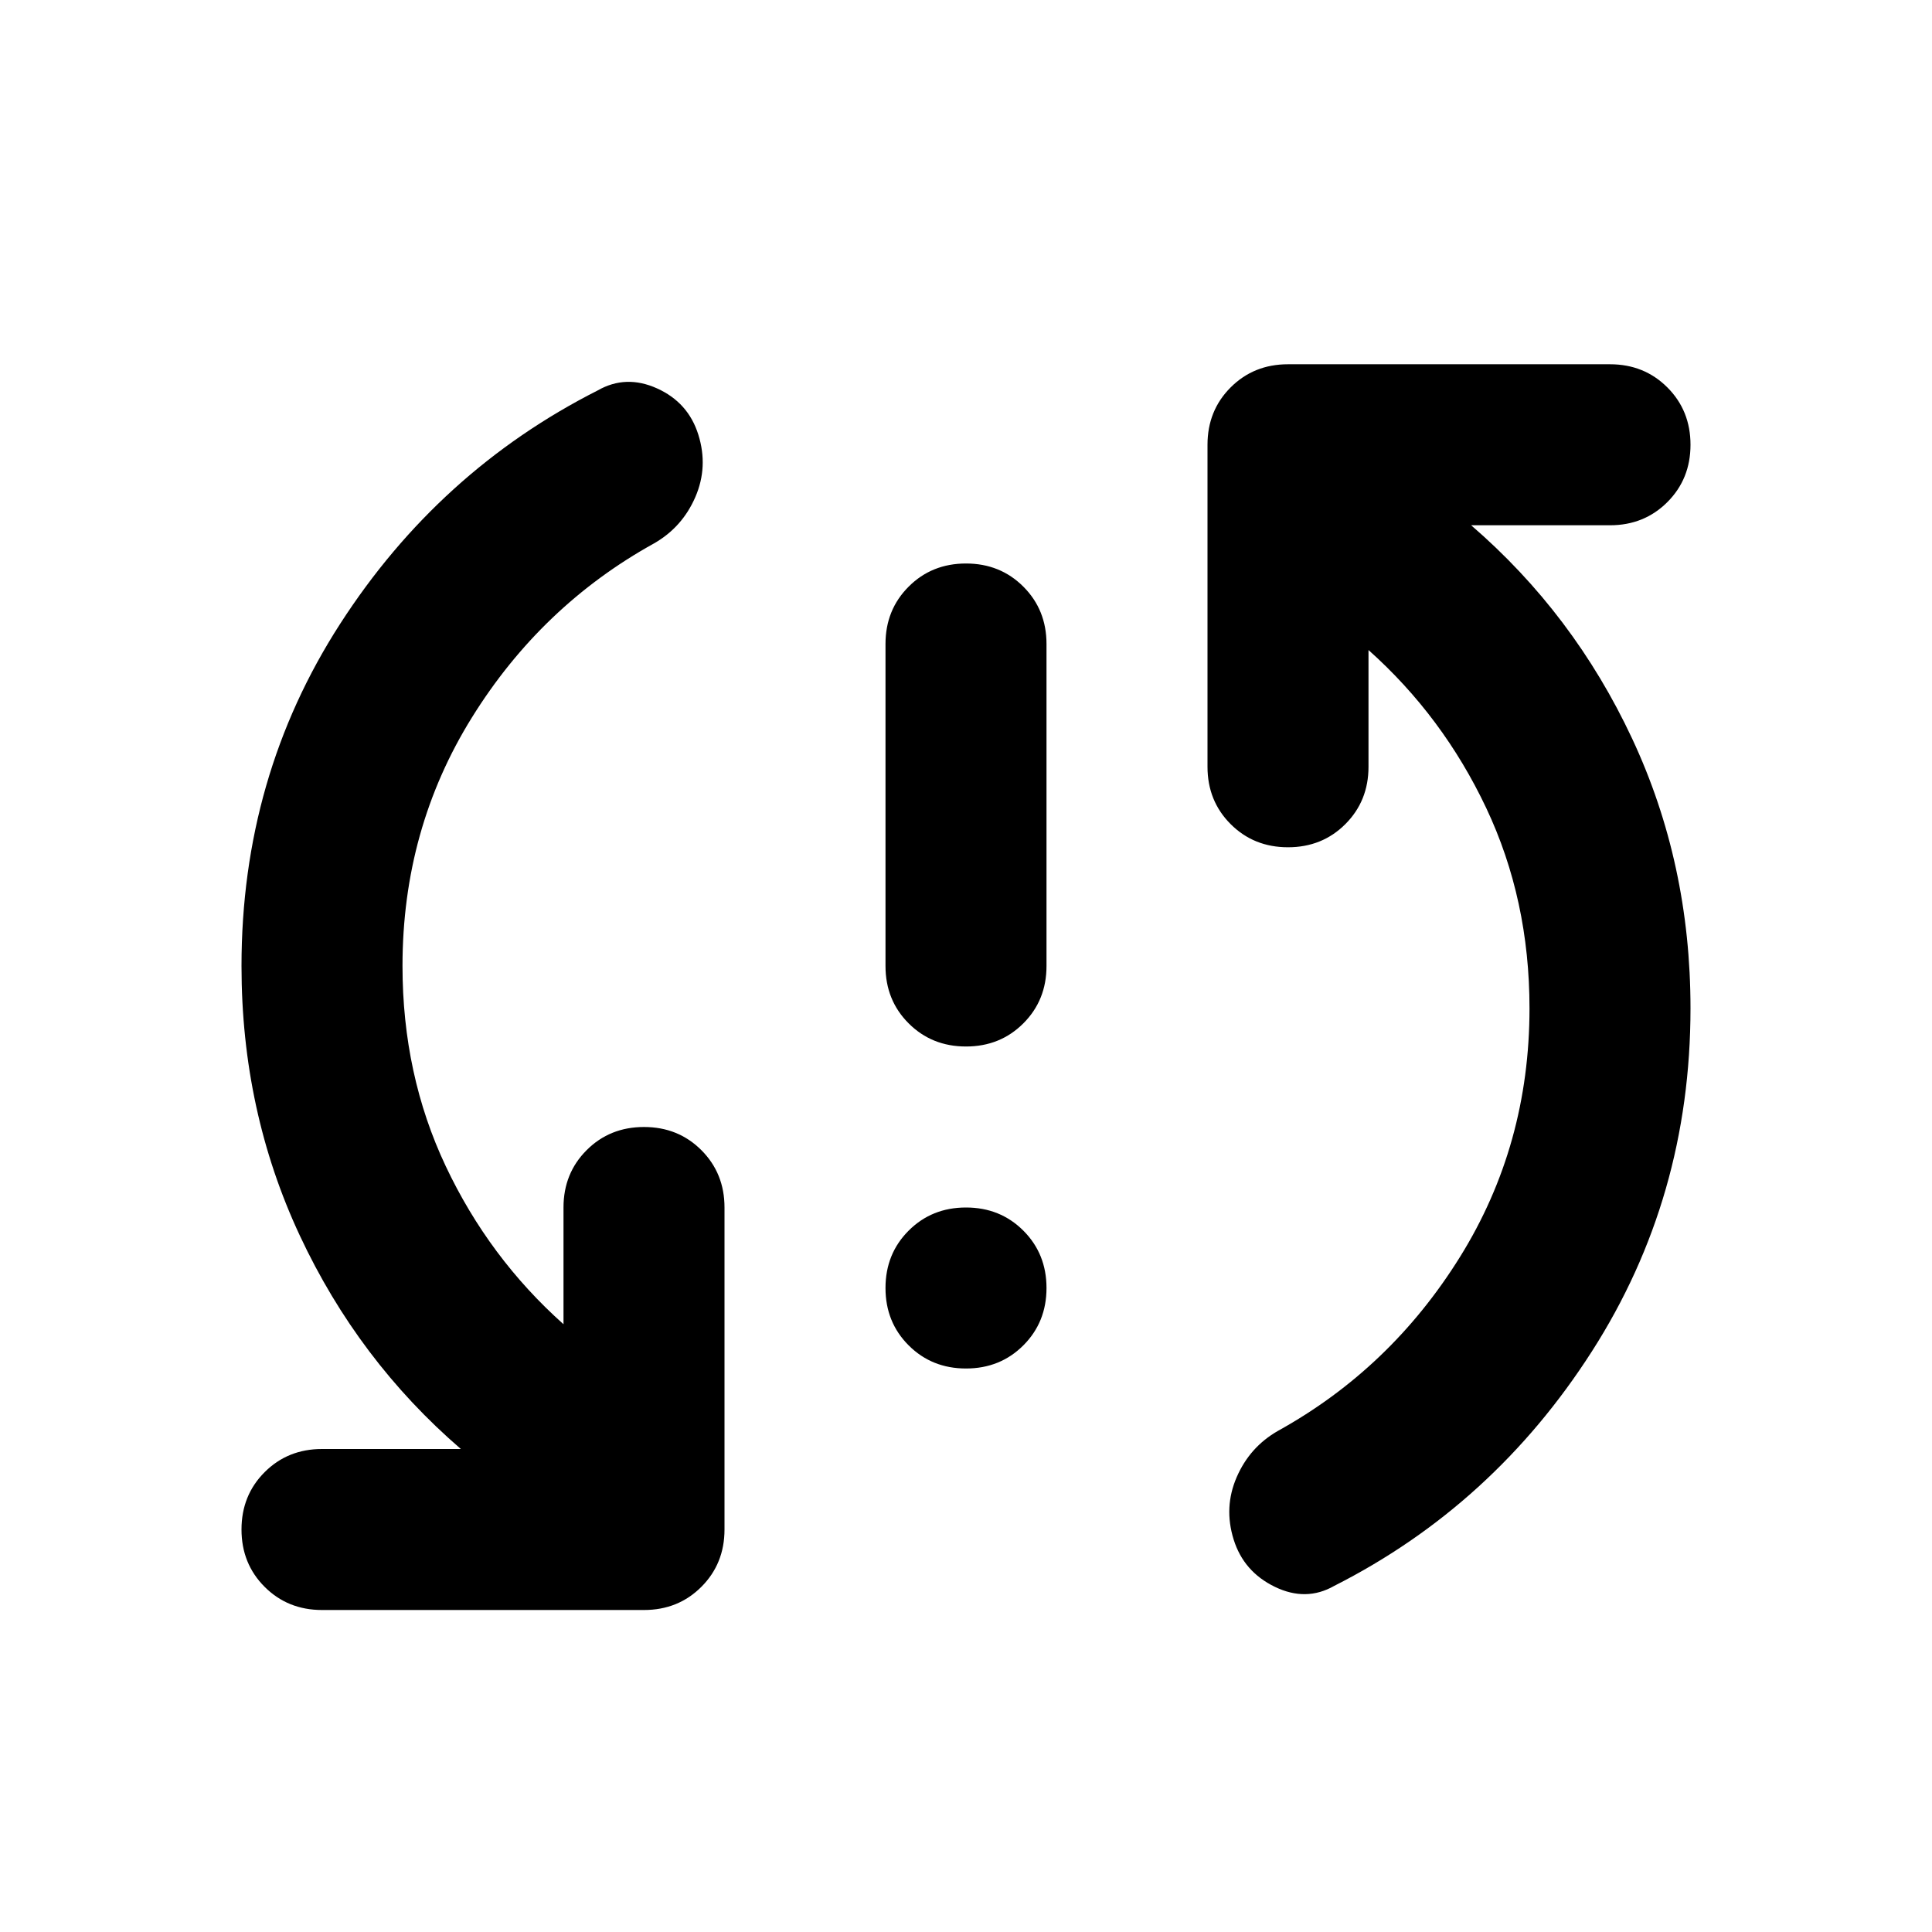<svg aria-hidden="true" viewBox="0 -960 960 960" fill="currentColor">
  <path d="M480-280q-17 0-28.5-11.5T440-320q0-17 11.5-28.5T480-360q17 0 28.5 11.5T520-320q0 17-11.5 28.5T480-280Zm0-160q-17 0-28.5-11.5T440-480v-160q0-17 11.5-28.5T480-680q17 0 28.5 11.5T520-640v160q0 17-11.5 28.5T480-440Zm-280-40q0 54 21.5 99.5T280-302v-58q0-17 11.5-28.5T320-400q17 0 28.5 11.5T360-360v160q0 17-11.5 28.5T320-160H160q-17 0-28.5-11.5T120-200q0-17 11.5-28.5T160-240h69q-51-44-80-106t-29-134q0-94 49-170t128-116q14-8 29.5-1t20.5 23q5 16-1.5 31T325-690q-56 31-90.5 86.5T200-480Zm560 21q0-54-21.5-99.5T680-637v58q0 17-11.5 28.5T640-539q-17 0-28.5-11.5T600-579v-160q0-17 11.5-28.5T640-779h160q17 0 28.5 11.5T840-739q0 17-11.5 28.5T800-699h-69q51 44 80 106t29 134q0 94-49 170.5T663-172q-14 8-29.5.5T613-195q-5-16 1.5-31t20.5-23q56-31 90.5-86.5T760-459Z"/>
</svg>
